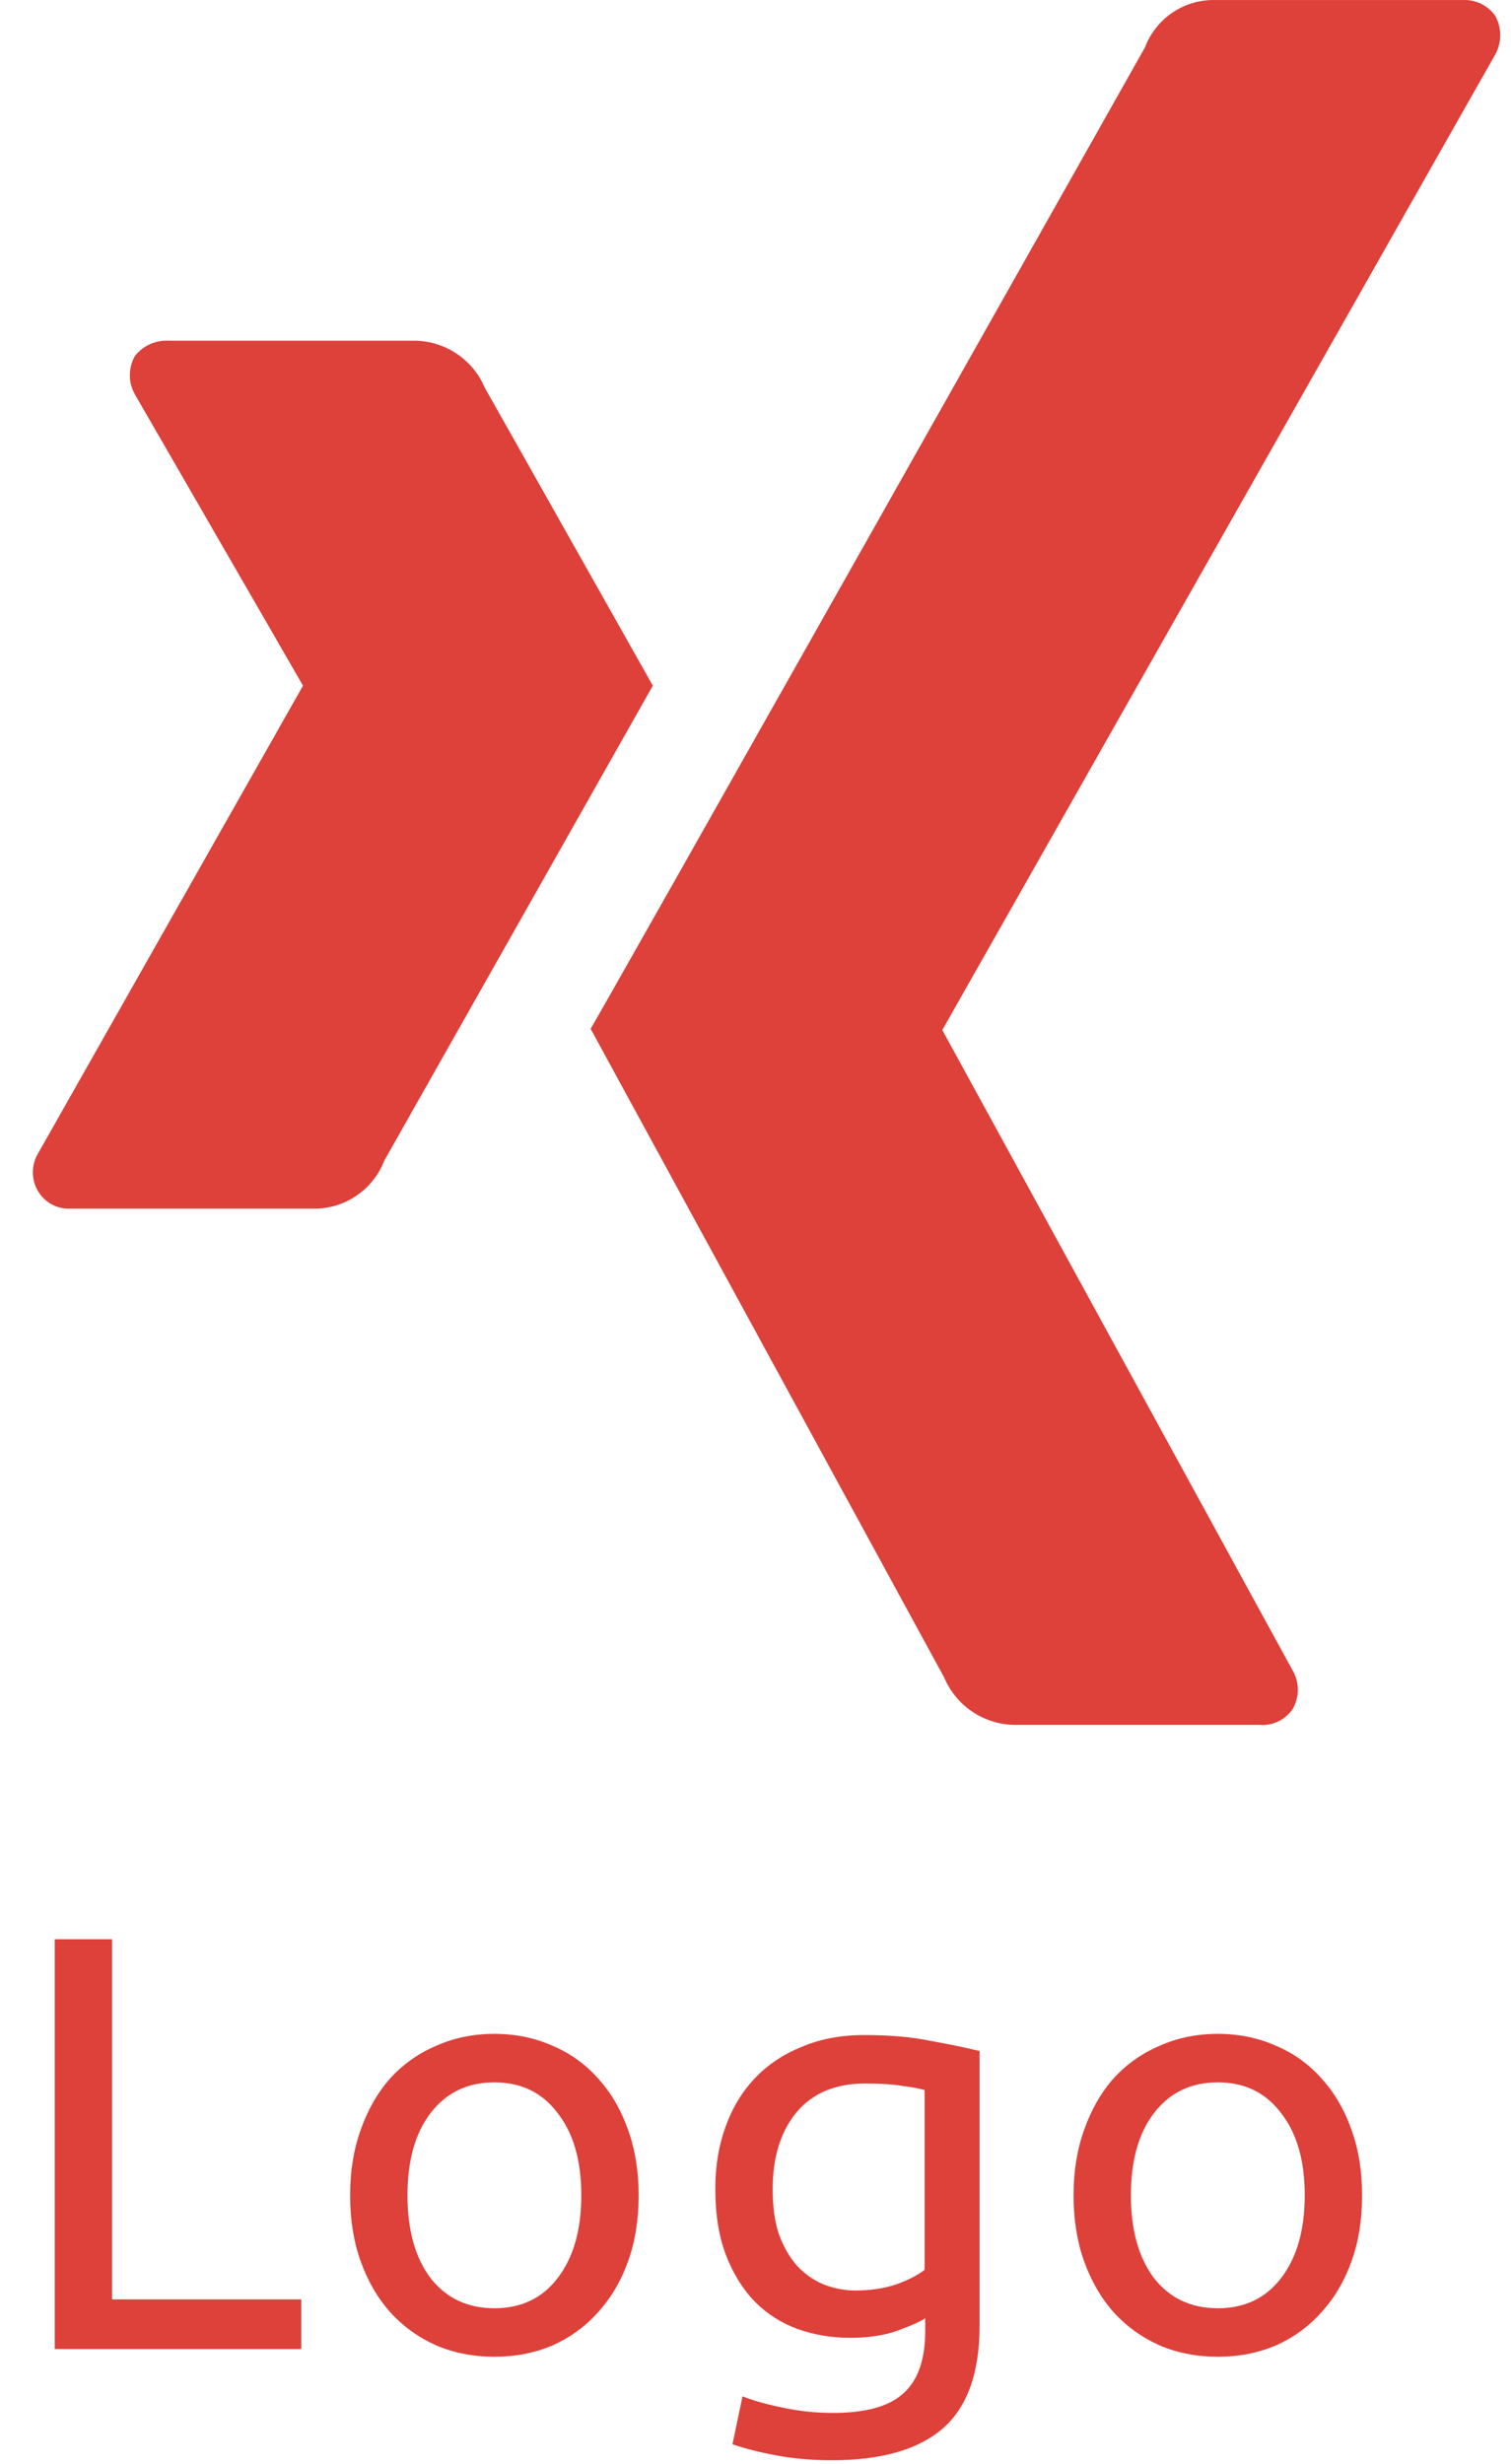 <svg width="92" height="150" viewBox="0 0 92 150" fill="none" xmlns="http://www.w3.org/2000/svg">
<path d="M29.511 23.59C29.156 22.756 28.567 22.043 27.814 21.538C27.062 21.032 26.18 20.755 25.274 20.74H10.274C9.88 20.718 9.486 20.791 9.127 20.955C8.768 21.118 8.453 21.366 8.211 21.678C8.011 22.032 7.905 22.433 7.905 22.84C7.905 23.248 8.011 23.648 8.211 24.003L18.449 41.74L2.324 70.203C2.112 70.554 2 70.956 2 71.365C2 71.775 2.112 72.177 2.324 72.528C2.525 72.861 2.812 73.135 3.155 73.32C3.498 73.504 3.884 73.593 4.274 73.578H19.274C20.172 73.55 21.043 73.257 21.777 72.737C22.511 72.217 23.075 71.492 23.399 70.653L39.749 41.74L29.511 23.59ZM91.049 3.303C91.242 2.946 91.344 2.546 91.344 2.14C91.344 1.734 91.242 1.335 91.049 0.978C90.827 0.66 90.528 0.404 90.181 0.234C89.833 0.063 89.448 -0.016 89.061 0.003H73.761C72.876 0.028 72.018 0.316 71.296 0.83C70.575 1.344 70.023 2.061 69.711 2.89C69.711 2.89 37.086 60.753 35.961 62.628L57.486 102.115C57.837 102.948 58.419 103.662 59.163 104.174C59.908 104.686 60.783 104.973 61.686 105.003H76.686C77.08 105.036 77.475 104.963 77.832 104.792C78.188 104.62 78.491 104.356 78.711 104.028C78.915 103.674 79.023 103.273 79.023 102.865C79.023 102.457 78.915 102.056 78.711 101.703L57.374 62.703L91.049 3.303Z" fill="#DE403A"/>
<path d="M18.344 139.976V143H3.332V118.052H6.824V139.976H18.344ZM38.886 133.64C38.886 135.128 38.67 136.472 38.238 137.672C37.806 138.872 37.194 139.904 36.402 140.768C35.634 141.632 34.71 142.304 33.63 142.784C32.55 143.24 31.374 143.468 30.102 143.468C28.83 143.468 27.654 143.24 26.574 142.784C25.494 142.304 24.558 141.632 23.766 140.768C22.998 139.904 22.398 138.872 21.966 137.672C21.534 136.472 21.318 135.128 21.318 133.64C21.318 132.176 21.534 130.844 21.966 129.644C22.398 128.42 22.998 127.376 23.766 126.512C24.558 125.648 25.494 124.988 26.574 124.532C27.654 124.052 28.83 123.812 30.102 123.812C31.374 123.812 32.55 124.052 33.63 124.532C34.71 124.988 35.634 125.648 36.402 126.512C37.194 127.376 37.806 128.42 38.238 129.644C38.67 130.844 38.886 132.176 38.886 133.64ZM35.394 133.64C35.394 131.528 34.914 129.86 33.954 128.636C33.018 127.388 31.734 126.764 30.102 126.764C28.47 126.764 27.174 127.388 26.214 128.636C25.278 129.86 24.81 131.528 24.81 133.64C24.81 135.752 25.278 137.432 26.214 138.68C27.174 139.904 28.47 140.516 30.102 140.516C31.734 140.516 33.018 139.904 33.954 138.68C34.914 137.432 35.394 135.752 35.394 133.64ZM56.333 141.128C56.045 141.32 55.481 141.572 54.641 141.884C53.825 142.172 52.865 142.316 51.761 142.316C50.633 142.316 49.565 142.136 48.557 141.776C47.573 141.416 46.709 140.864 45.965 140.12C45.221 139.352 44.633 138.404 44.201 137.276C43.769 136.148 43.553 134.804 43.553 133.244C43.553 131.876 43.757 130.628 44.165 129.5C44.573 128.348 45.161 127.364 45.929 126.548C46.721 125.708 47.681 125.06 48.809 124.604C49.937 124.124 51.209 123.884 52.625 123.884C54.185 123.884 55.541 124.004 56.693 124.244C57.869 124.46 58.853 124.664 59.645 124.856V141.56C59.645 144.44 58.901 146.528 57.413 147.824C55.925 149.12 53.669 149.768 50.645 149.768C49.469 149.768 48.353 149.672 47.297 149.48C46.265 149.288 45.365 149.06 44.597 148.796L45.209 145.88C45.881 146.144 46.697 146.372 47.657 146.564C48.641 146.78 49.661 146.888 50.717 146.888C52.709 146.888 54.137 146.492 55.001 145.7C55.889 144.908 56.333 143.648 56.333 141.92V141.128ZM56.297 127.232C55.961 127.136 55.505 127.052 54.929 126.98C54.377 126.884 53.621 126.836 52.661 126.836C50.861 126.836 49.469 127.424 48.485 128.6C47.525 129.776 47.045 131.336 47.045 133.28C47.045 134.36 47.177 135.284 47.441 136.052C47.729 136.82 48.101 137.456 48.557 137.96C49.037 138.464 49.577 138.836 50.177 139.076C50.801 139.316 51.437 139.436 52.085 139.436C52.973 139.436 53.789 139.316 54.533 139.076C55.277 138.812 55.865 138.512 56.297 138.176V127.232ZM82.933 133.64C82.933 135.128 82.717 136.472 82.285 137.672C81.853 138.872 81.241 139.904 80.449 140.768C79.681 141.632 78.757 142.304 77.677 142.784C76.597 143.24 75.421 143.468 74.149 143.468C72.877 143.468 71.701 143.24 70.621 142.784C69.541 142.304 68.605 141.632 67.813 140.768C67.045 139.904 66.445 138.872 66.013 137.672C65.581 136.472 65.365 135.128 65.365 133.64C65.365 132.176 65.581 130.844 66.013 129.644C66.445 128.42 67.045 127.376 67.813 126.512C68.605 125.648 69.541 124.988 70.621 124.532C71.701 124.052 72.877 123.812 74.149 123.812C75.421 123.812 76.597 124.052 77.677 124.532C78.757 124.988 79.681 125.648 80.449 126.512C81.241 127.376 81.853 128.42 82.285 129.644C82.717 130.844 82.933 132.176 82.933 133.64ZM79.441 133.64C79.441 131.528 78.961 129.86 78.001 128.636C77.065 127.388 75.781 126.764 74.149 126.764C72.517 126.764 71.221 127.388 70.261 128.636C69.325 129.86 68.857 131.528 68.857 133.64C68.857 135.752 69.325 137.432 70.261 138.68C71.221 139.904 72.517 140.516 74.149 140.516C75.781 140.516 77.065 139.904 78.001 138.68C78.961 137.432 79.441 135.752 79.441 133.64Z" fill="#DE403A"/>
</svg>
